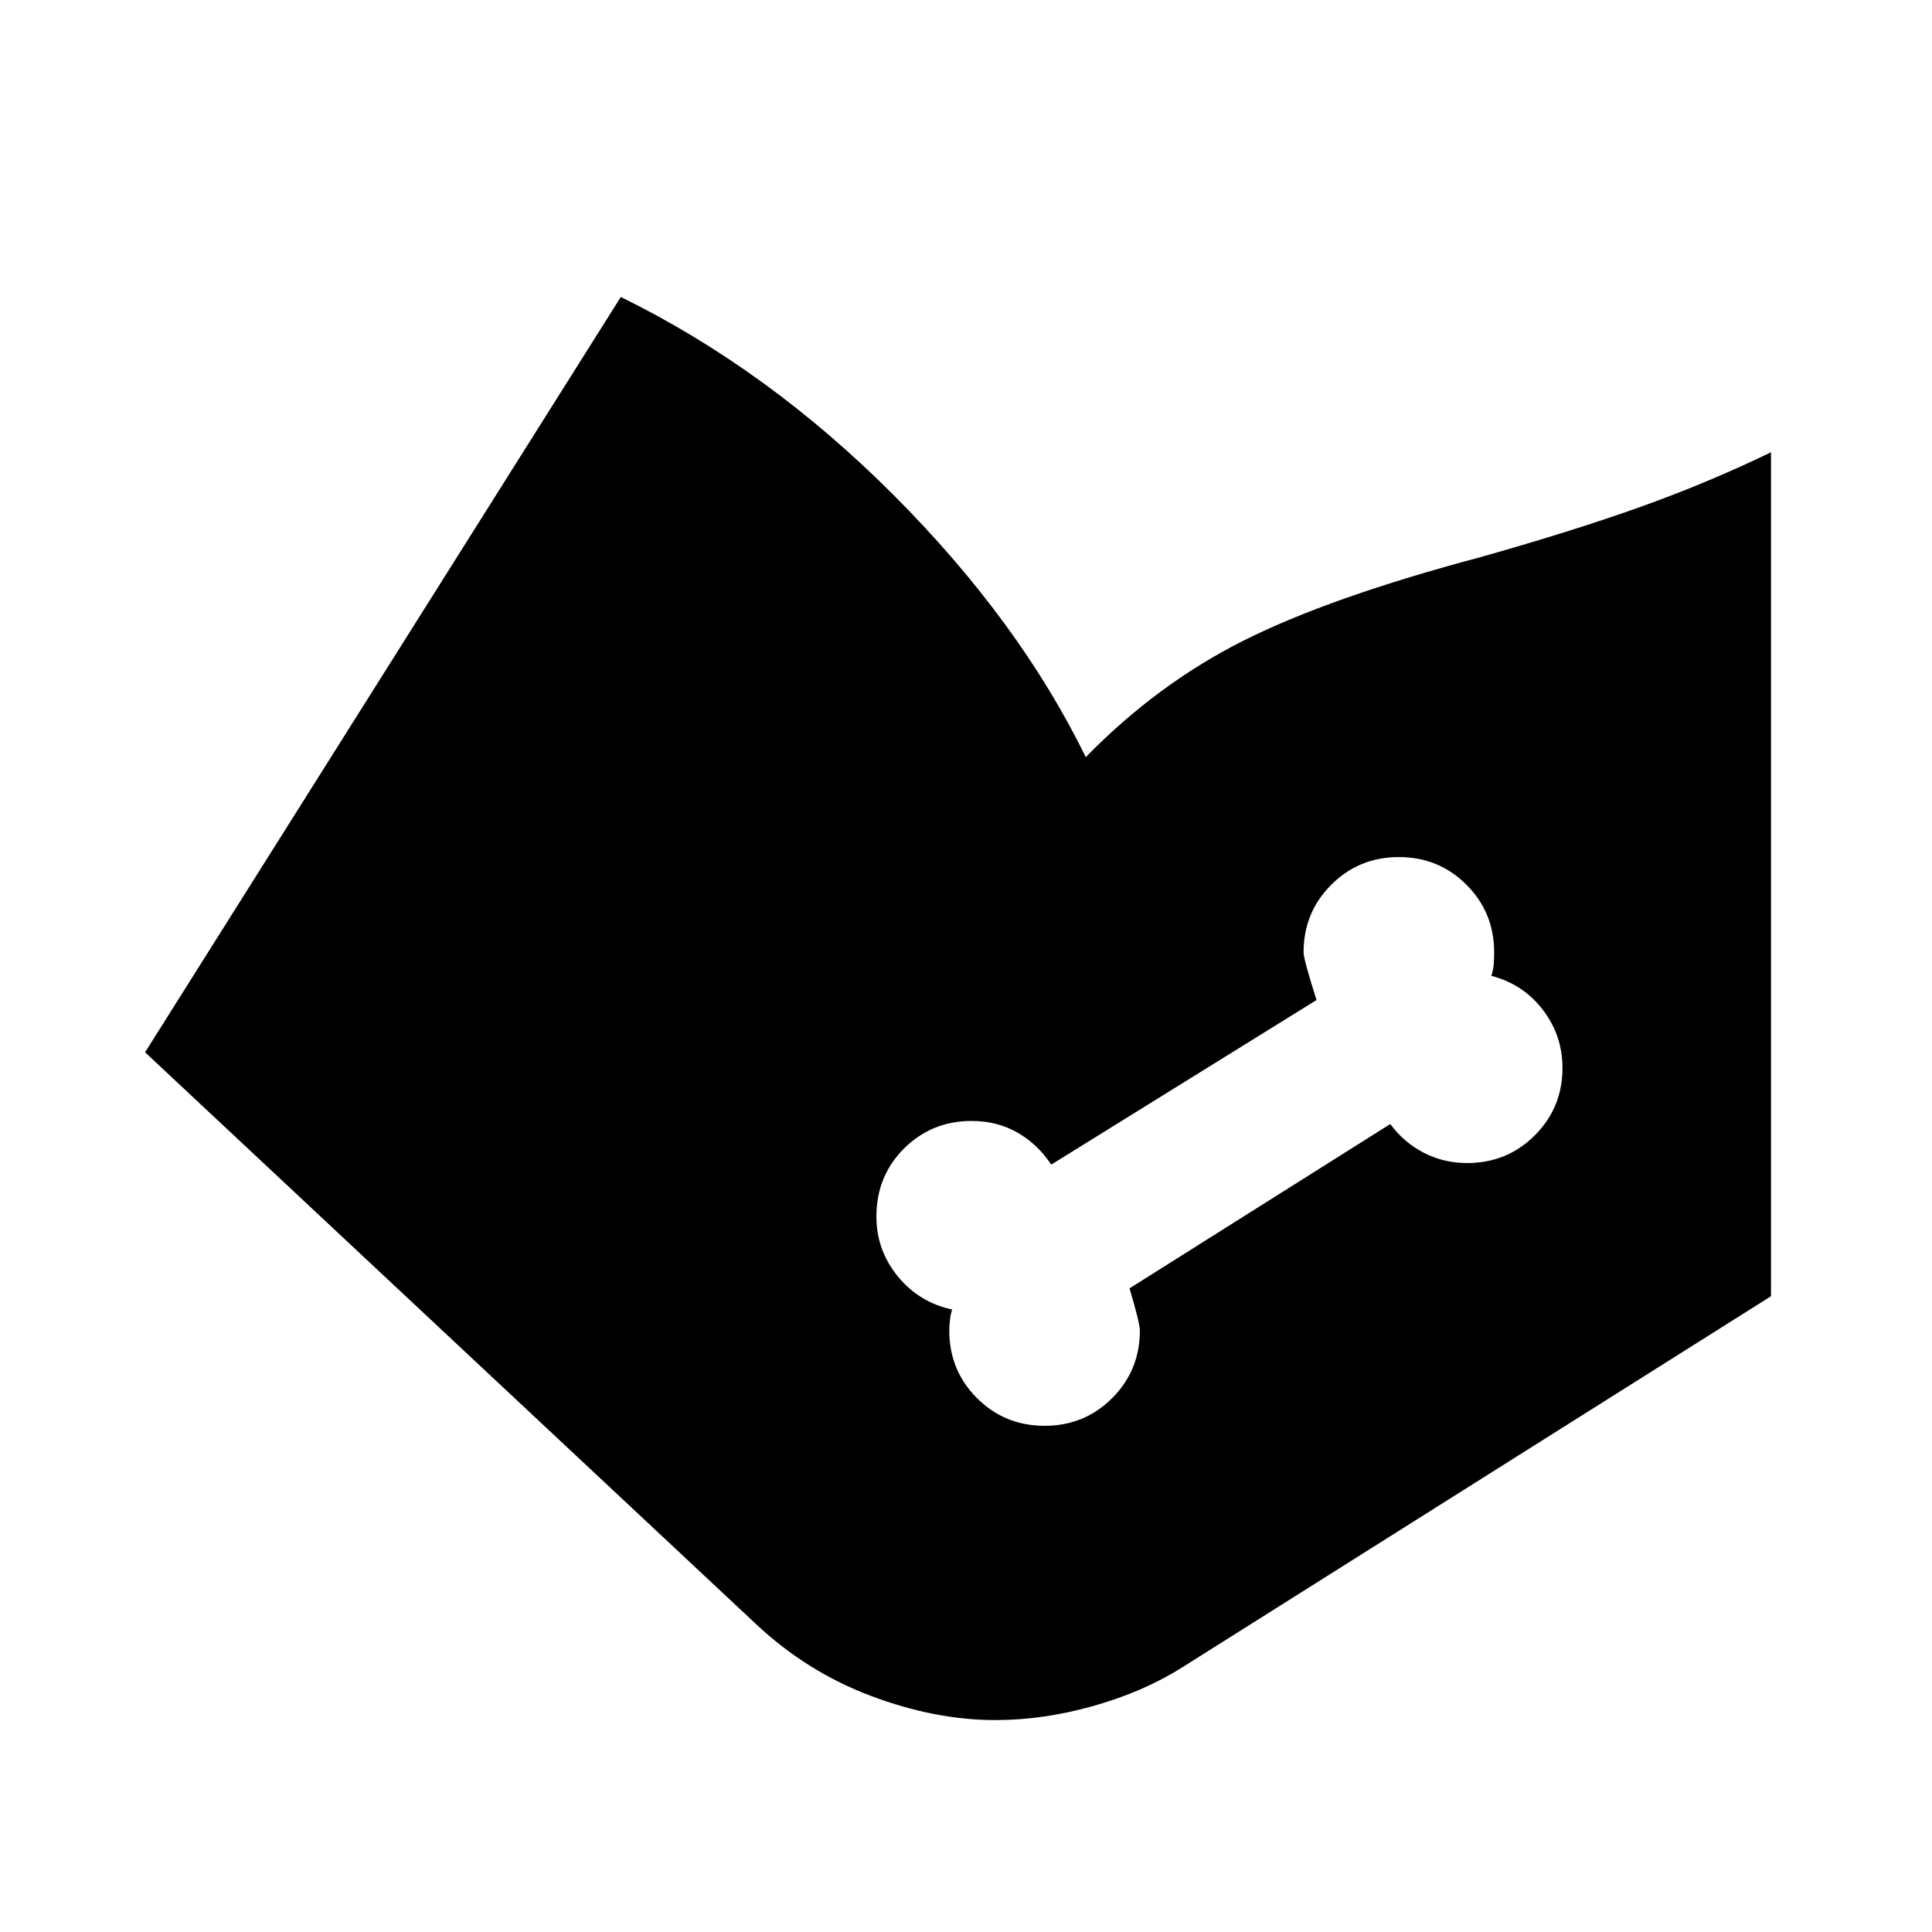 <svg xmlns="http://www.w3.org/2000/svg" height="24" viewBox="0 -960 960 960" width="24"><path d="m72.087-437.13 236.392-375.305q73.12 35.866 135.516 98.389 62.396 62.523 95.527 130.262 35.435-36.304 78.369-57.891Q660.826-663.262 736-683.262q46-13 79.5-25t64.5-27v419.35L587.348-131.434q-19 12-43.891 19.065-24.892 7.065-48.892 7.065-30 0-61.956-12.065-31.957-12.065-57.218-35.891L72.086-437.13Zm446.957 185.609q19.826 0 33.587-13.761 13.761-13.761 13.761-33.588 0-3.695-5.13-20.956l129.564-81.652q6.696 9.13 16.616 14.261 9.919 5.13 21.589 5.13 19.839 0 33.6-13.761 13.761-13.761 13.761-33.48 0-16.24-9.848-28.999-9.848-12.76-25.543-16.778 1-2.678 1.217-5.678.217-3 .217-6 0-19.826-13.761-33.587-13.761-13.761-33.587-13.761-19.826 0-33.587 13.761-13.761 13.761-13.761 33.587 0 3.435 6.435 23.696l-131.826 81.782q-6.696-10.13-16.761-15.913-10.065-5.783-22.842-5.783-19.745 0-33.506 13.667t-13.761 33.87q0 16.638 10.59 29.627 10.59 12.99 27.062 16.533-.717 2-1.076 5-.358 3-.358 5.434 0 19.827 13.761 33.588t33.587 13.761Z"/></svg>